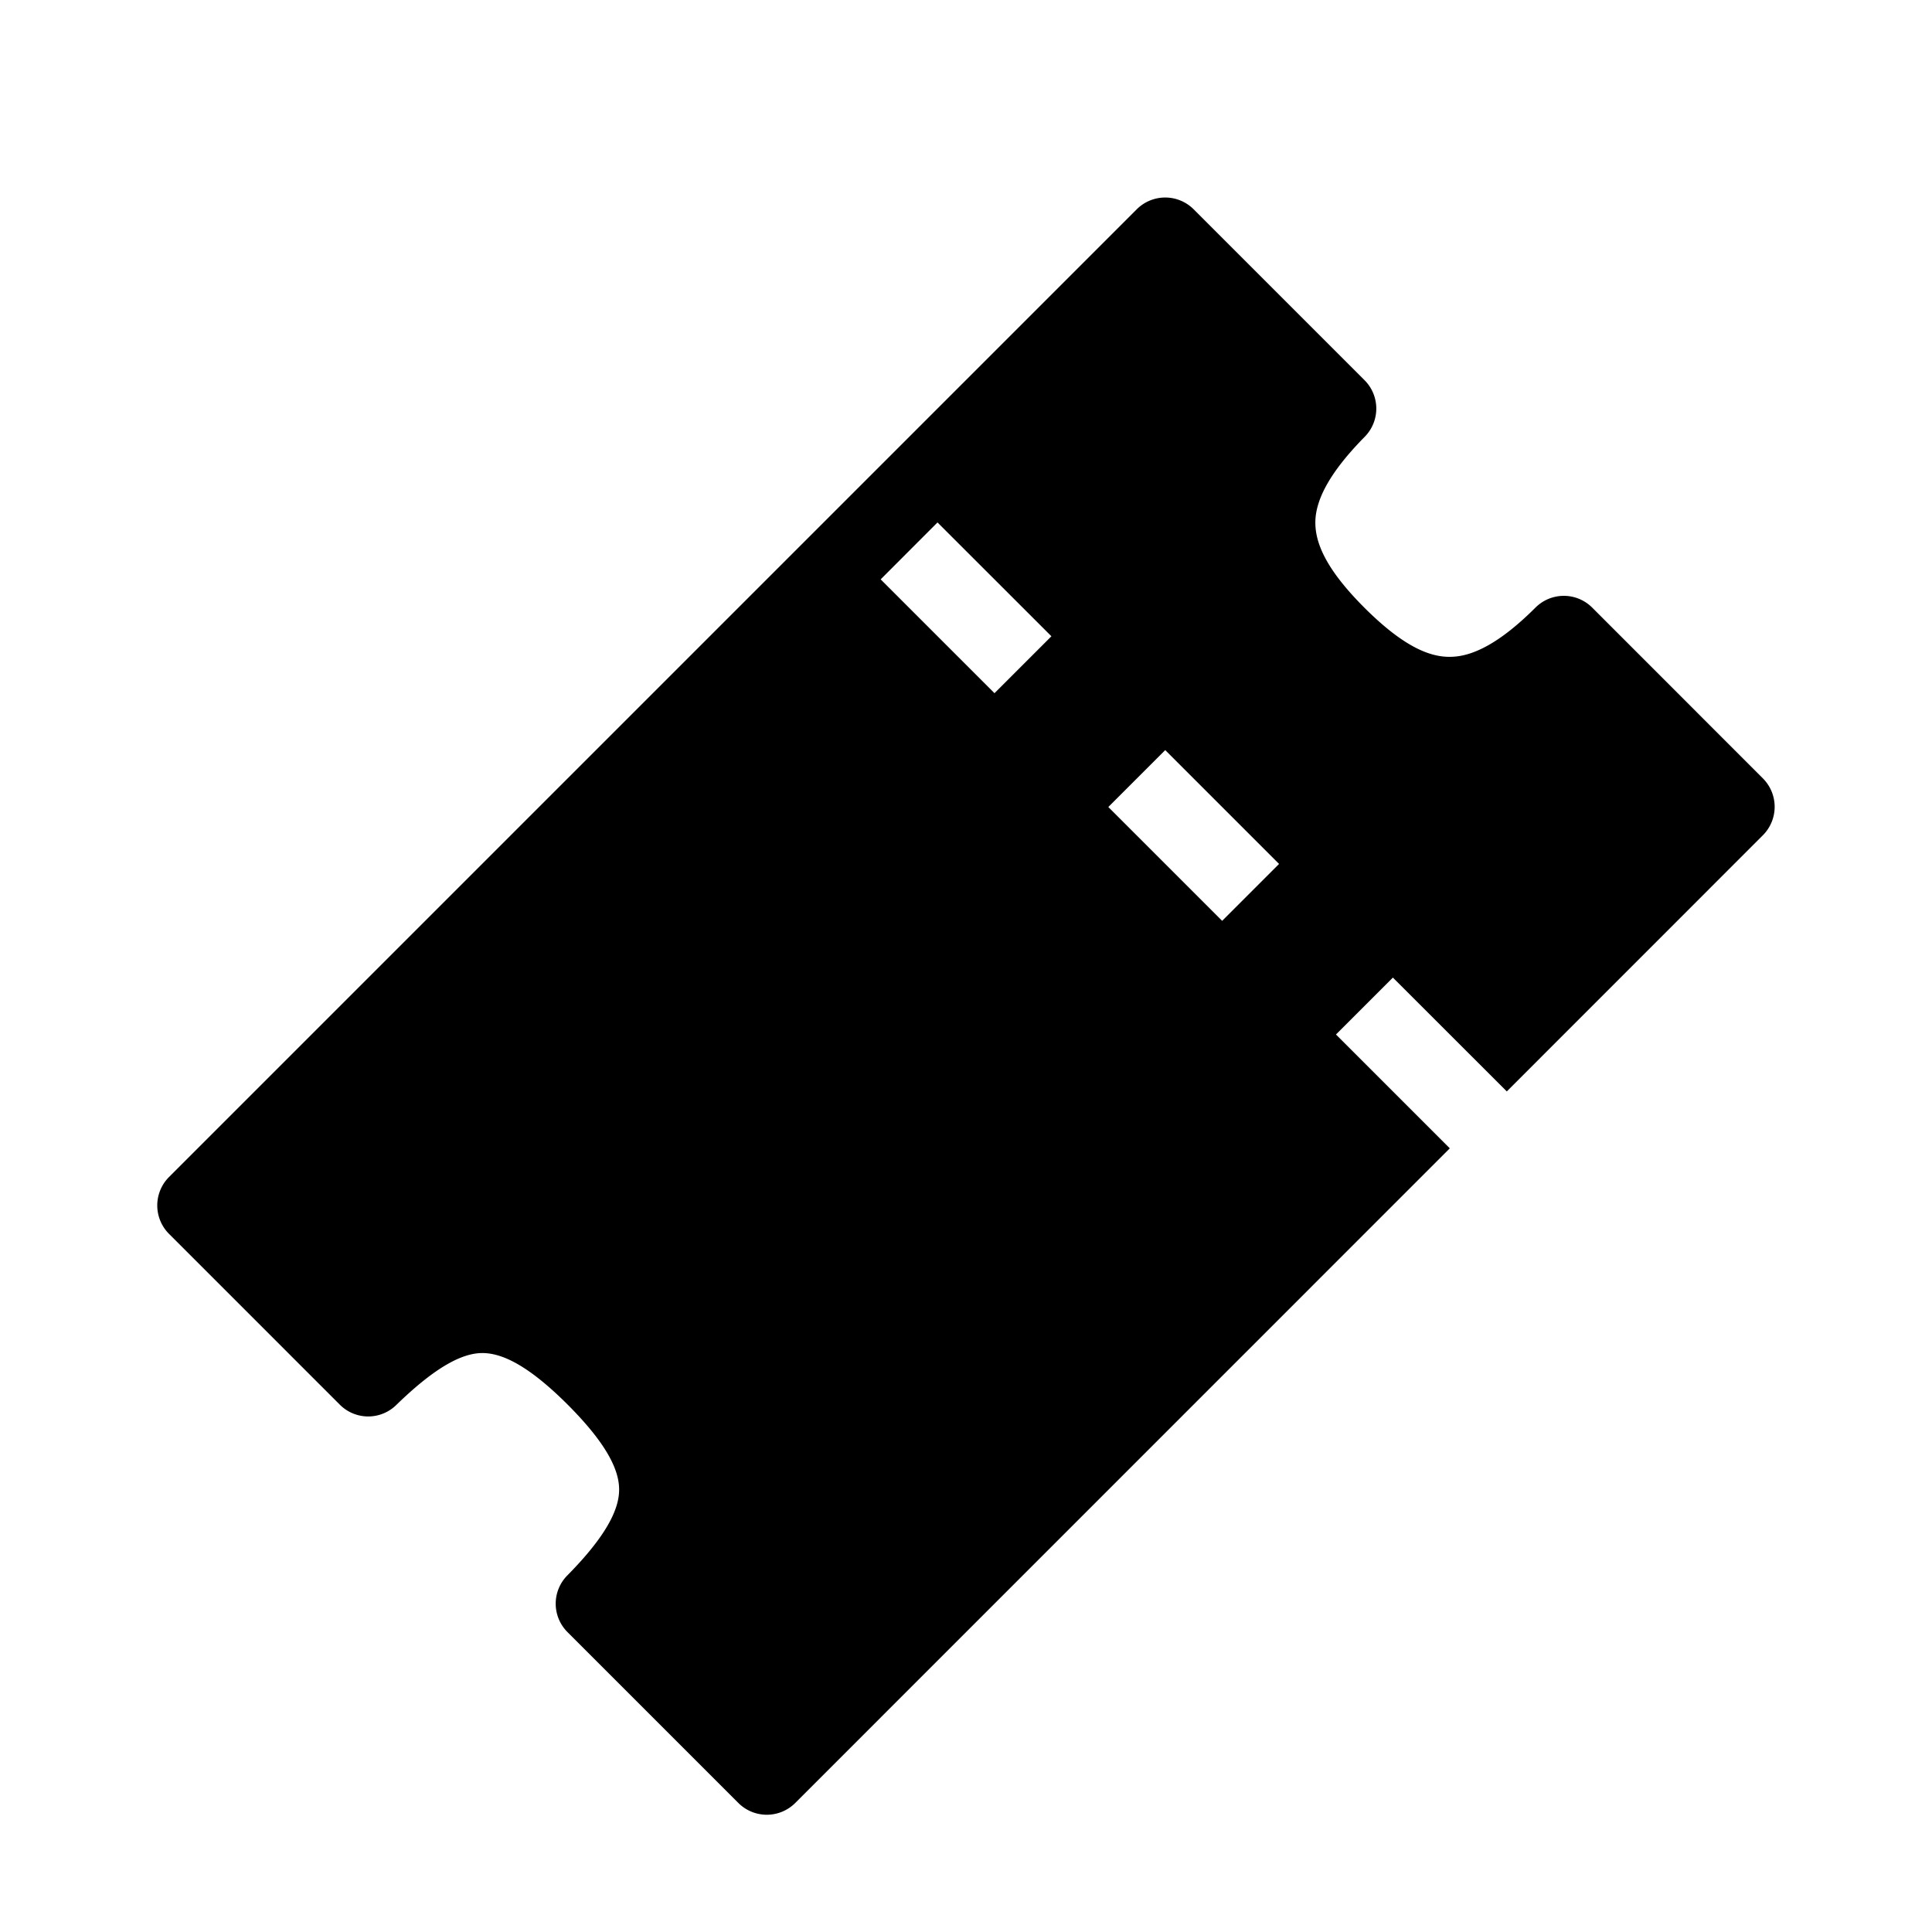 <svg xmlns="http://www.w3.org/2000/svg" viewBox="0 0 24 24"><path d="M2.1 14.621a.5.5 0 0 0 0 .707l2.122 2.122a.498.498 0 0 0 .704 0c.492-.478.82-.641 1.065-.642.245 0 .57.151 1.06.64.488.489.642.815.64 1.06-.001.245-.162.575-.644 1.063a.499.499 0 0 0 .003.704l2.122 2.122a.5.5 0 0 0 .707 0l8.131-8.132-1.414-1.414.707-.707 1.415 1.414 3.181-3.182a.5.5 0 0 0 0-.707l-2.12-2.121a.498.498 0 0 0-.705 0c-.44.439-.775.604-1.043.611-.268.01-.6-.129-1.081-.609-.48-.48-.617-.81-.61-1.078.008-.268.177-.604.613-1.046a.499.499 0 0 0-.003-.704L14.828 2.6a.5.5 0 0 0-.707 0zm8.84-7.424l.706-.707 1.415 1.414-.707.707zm2.828 2.828l.707-.707 1.414 1.414-.707.707z" style="line-height:normal;font-variant-ligatures:normal;font-variant-position:normal;font-variant-caps:normal;font-variant-numeric:normal;font-variant-alternates:normal;font-feature-settings:normal;text-indent:0;text-align:start;text-decoration-line:none;text-decoration-style:solid;text-decoration-color:#000;text-transform:none;text-orientation:mixed;white-space:normal;shape-padding:0;isolation:auto;mix-blend-mode:normal;solid-color:#000;solid-opacity:1"/></svg>
